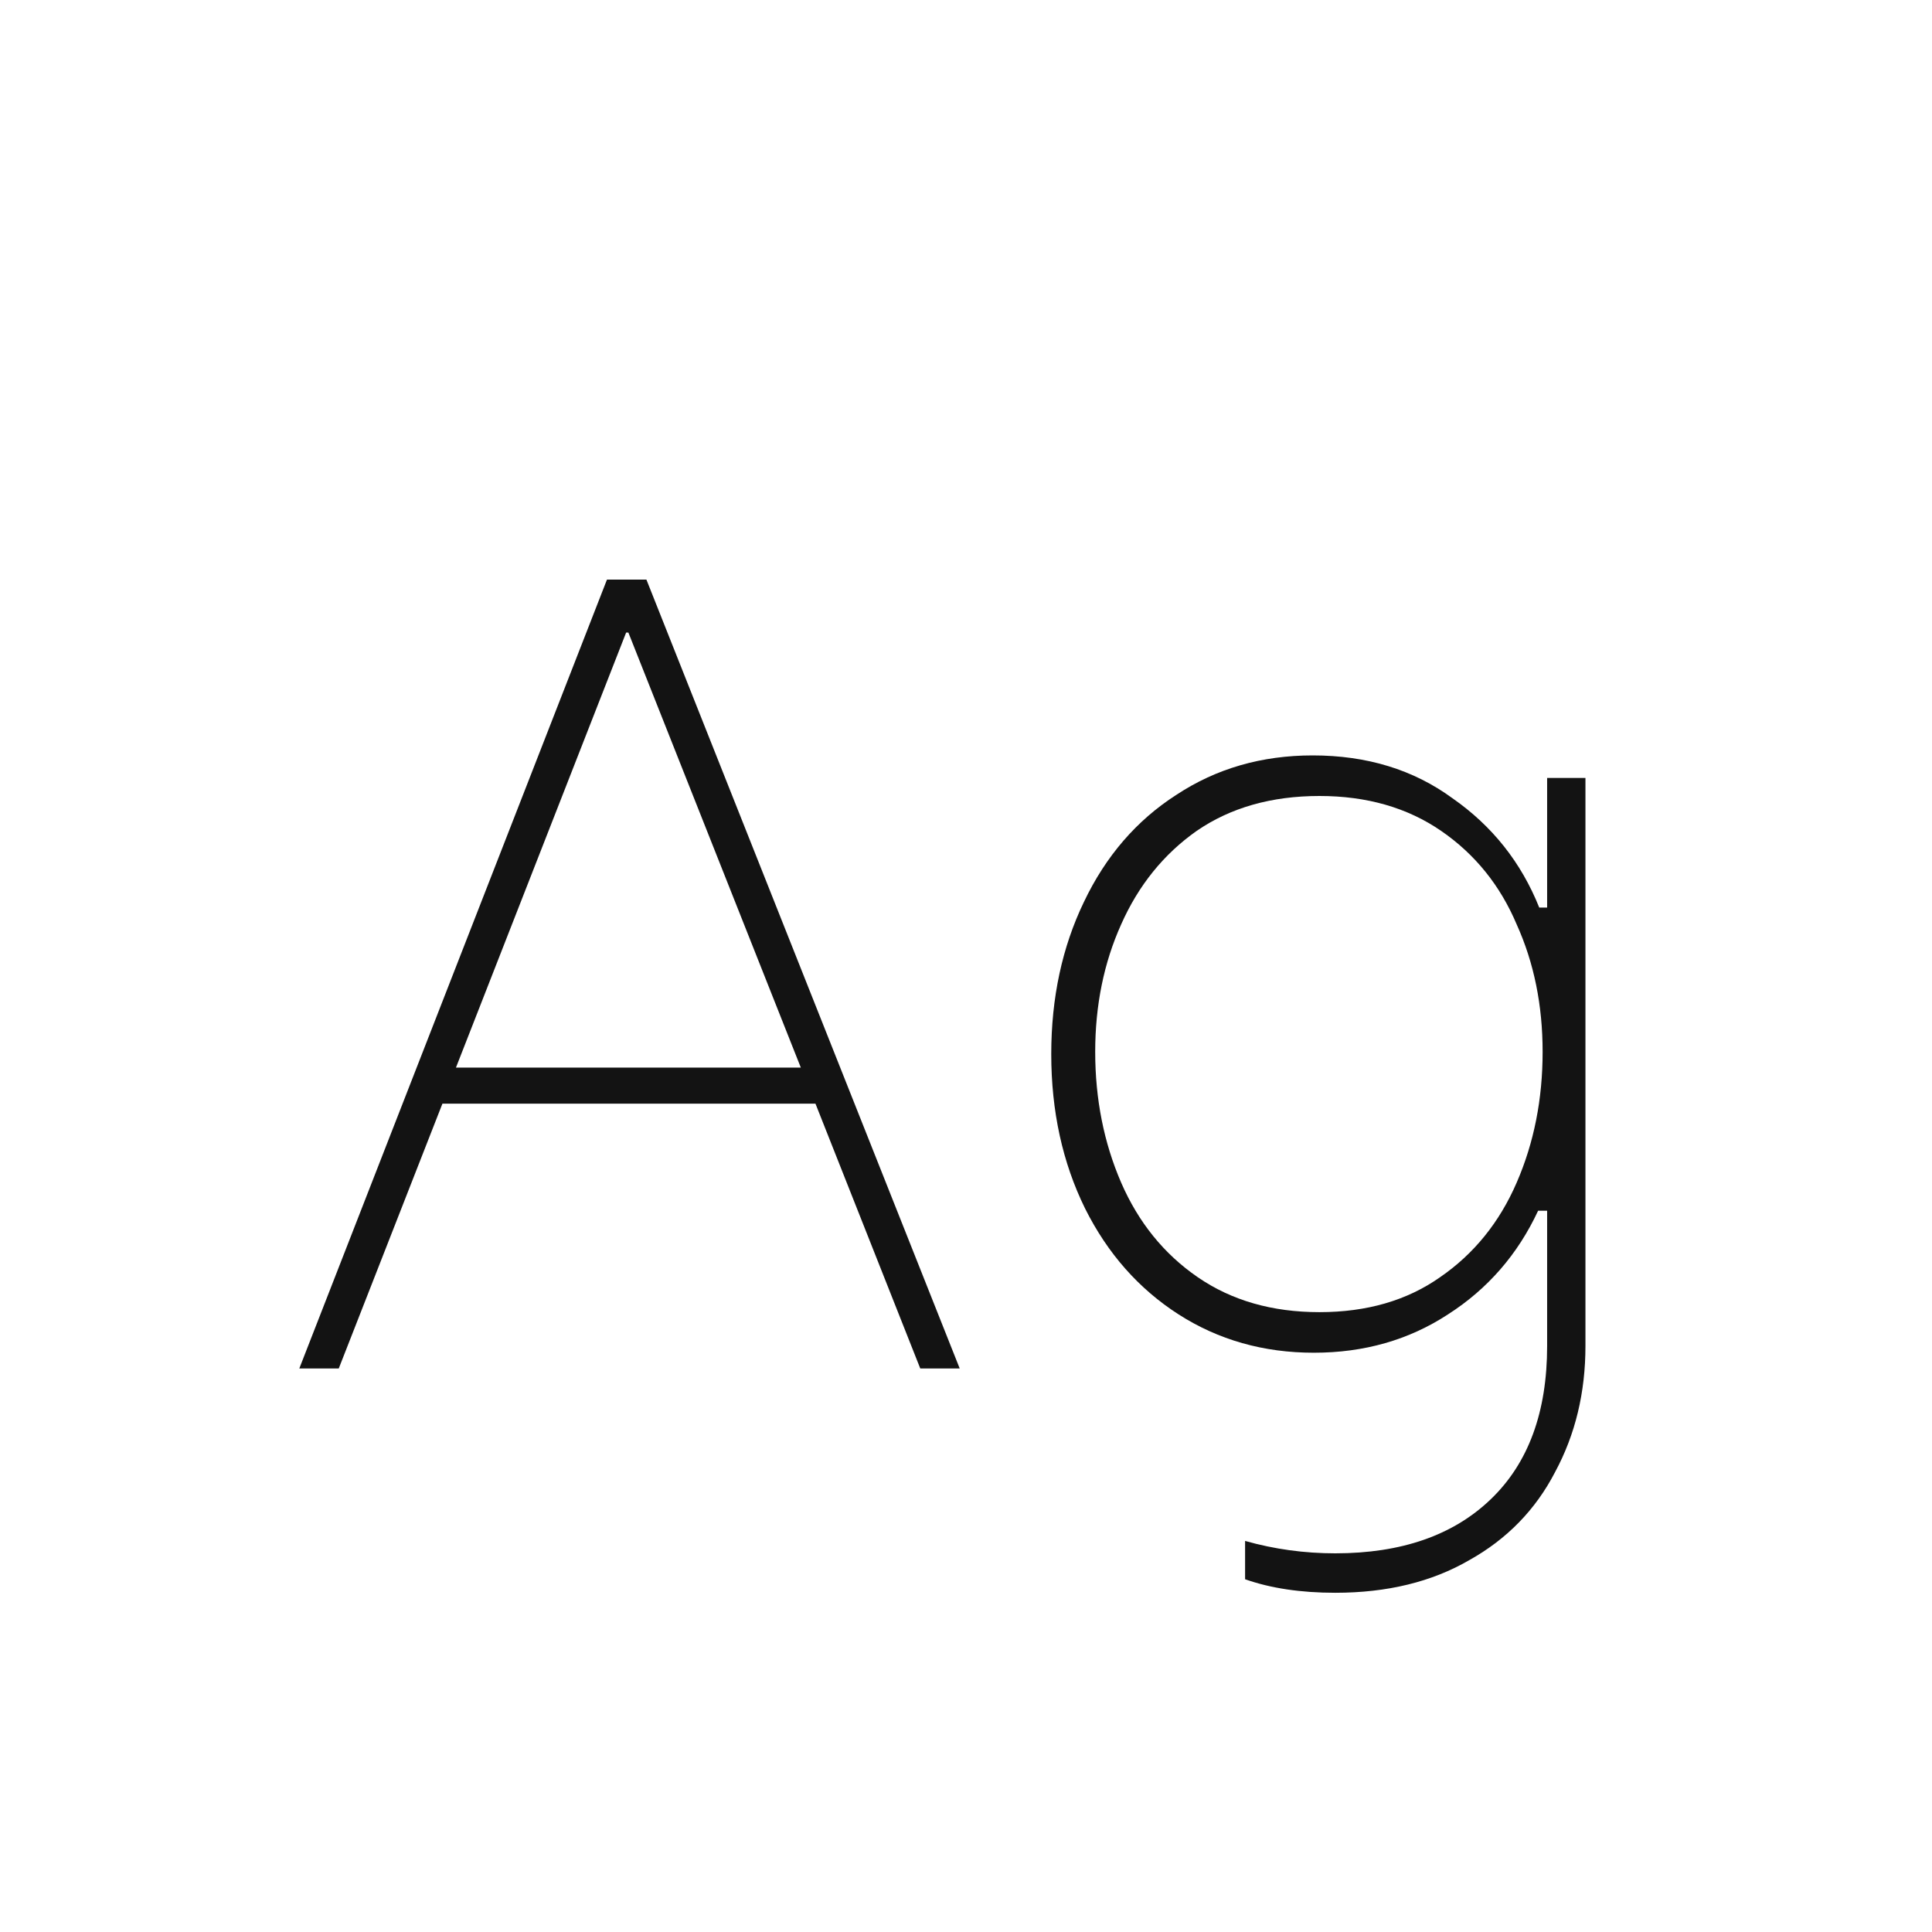 <svg width="24" height="24" viewBox="0 0 24 24" fill="none" xmlns="http://www.w3.org/2000/svg">
<path d="M10.13 13.71H5.496L4.208 17H3.718L7.54 7.2H8.03L11.922 17H11.432L10.13 13.71ZM9.948 13.262L7.806 7.858H7.778L5.664 13.262H9.948ZM16.587 19.786C16.158 19.786 15.785 19.73 15.467 19.618V19.142C15.831 19.245 16.205 19.296 16.587 19.296C17.409 19.296 18.053 19.072 18.519 18.624C18.986 18.176 19.219 17.541 19.219 16.72V15.04H19.107C18.855 15.581 18.482 16.011 17.987 16.328C17.502 16.645 16.947 16.804 16.321 16.804C15.696 16.804 15.136 16.645 14.641 16.328C14.147 16.011 13.759 15.572 13.479 15.012C13.199 14.443 13.059 13.803 13.059 13.094C13.059 12.394 13.195 11.764 13.465 11.204C13.736 10.635 14.119 10.191 14.613 9.874C15.108 9.547 15.673 9.384 16.307 9.384C16.979 9.384 17.558 9.561 18.043 9.916C18.538 10.261 18.897 10.714 19.121 11.274H19.219V9.664H19.695V16.72C19.695 17.299 19.569 17.821 19.317 18.288C19.075 18.755 18.72 19.119 18.253 19.38C17.787 19.651 17.231 19.786 16.587 19.786ZM16.391 16.3C16.979 16.3 17.479 16.155 17.889 15.866C18.309 15.577 18.627 15.185 18.841 14.69C19.056 14.195 19.163 13.654 19.163 13.066C19.163 12.487 19.056 11.96 18.841 11.484C18.636 10.999 18.323 10.611 17.903 10.322C17.483 10.033 16.979 9.888 16.391 9.888C15.794 9.888 15.285 10.033 14.865 10.322C14.455 10.611 14.142 10.999 13.927 11.484C13.713 11.96 13.605 12.487 13.605 13.066C13.605 13.654 13.713 14.195 13.927 14.69C14.142 15.185 14.459 15.577 14.879 15.866C15.299 16.155 15.803 16.3 16.391 16.3Z" fill="#131313"/>
</svg>
